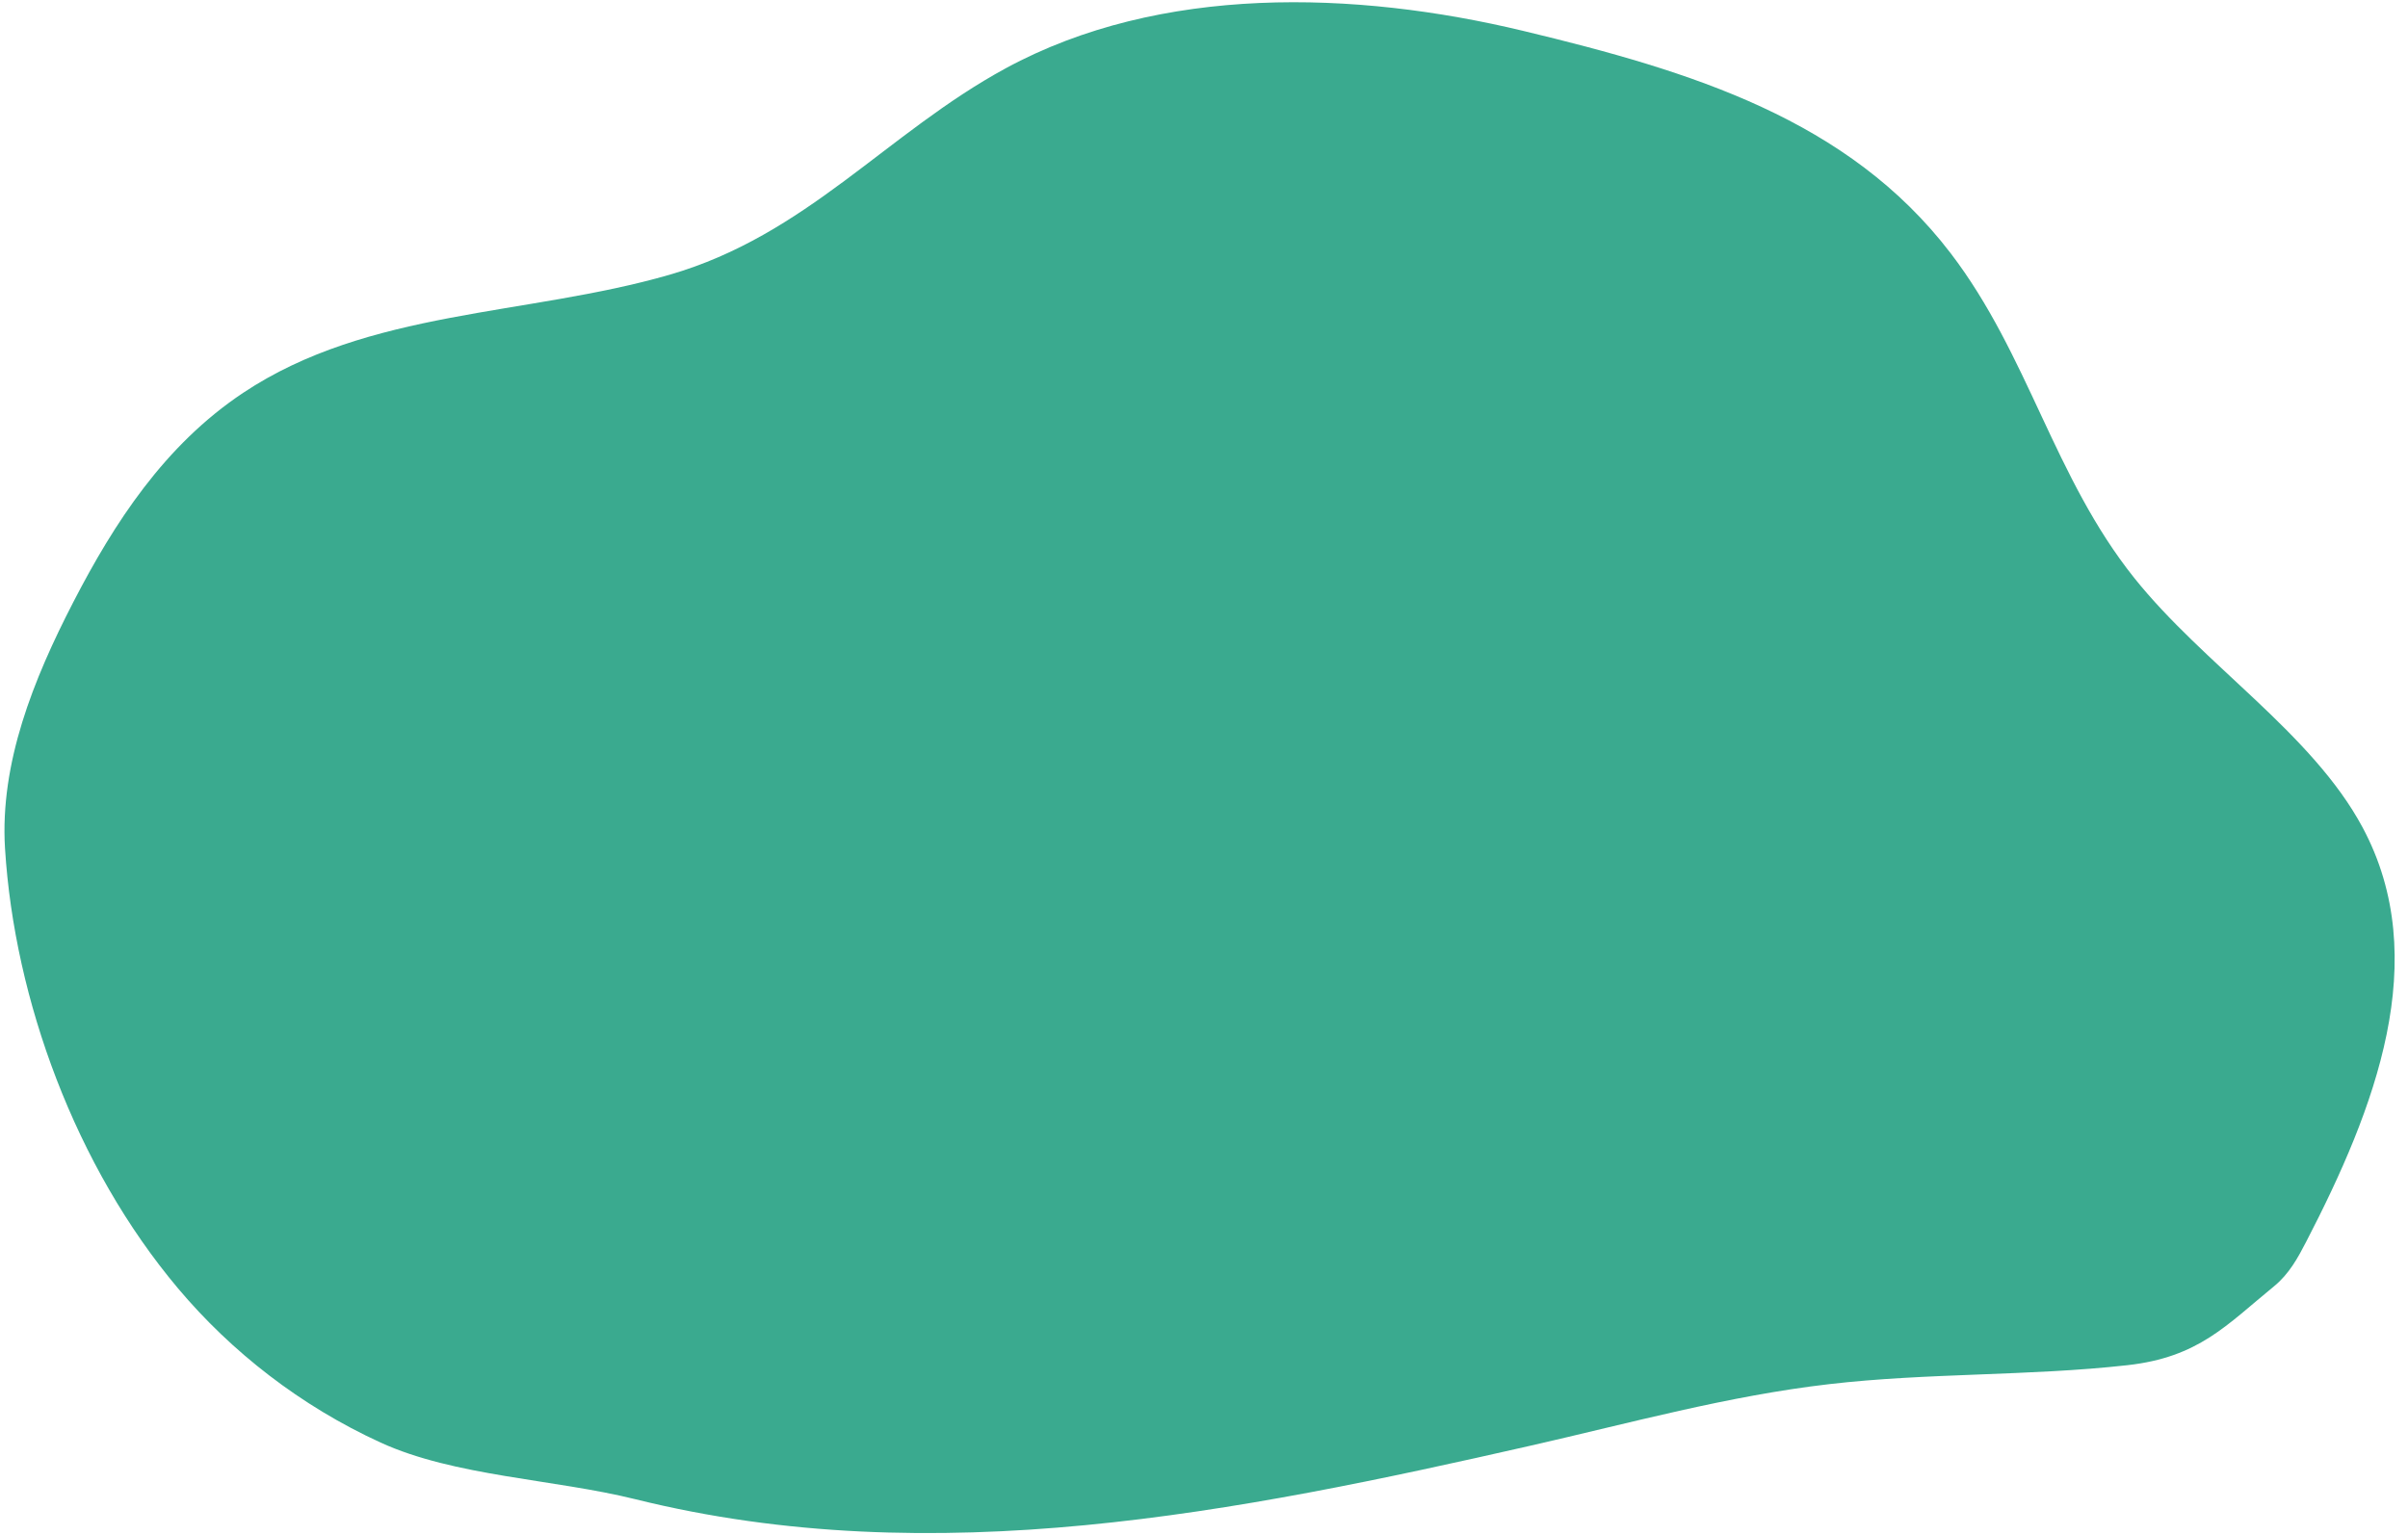 <svg width="160" height="102" viewBox="0 0 160 102" fill="none" xmlns="http://www.w3.org/2000/svg">
<path d="M101.748 96.068C82.232 100.506 62.063 104.557 42.237 99.643C36.789 98.293 30.195 98.12 25.284 95.87C19.968 93.435 15.373 89.837 11.835 85.632C5.009 77.523 0.96 66.425 0.335 56.41C0.334 56.396 0.333 56.383 0.332 56.369C-0.009 50.711 2.207 45.172 4.878 40.002C7.577 34.777 10.922 29.592 16.156 26.108C24.498 20.555 34.974 21.004 44.471 18.265C53.596 15.632 58.911 8.837 66.83 4.536C77.093 -1.036 90.04 -0.63 101.204 2.051C112.427 4.746 122.813 7.939 129.608 16.825C134.793 23.607 136.455 31.706 141.811 38.41C146.421 44.18 153.625 48.732 156.979 54.984C161.68 63.748 157.797 73.711 153.239 82.518C152.691 83.577 152.111 84.66 151.091 85.493C147.932 88.073 146.093 90.201 141.361 90.73C134.789 91.463 128.11 91.229 121.542 91.99C114.815 92.768 108.314 94.574 101.748 96.068Z" fill="#3AAA8F"/>
</svg>
